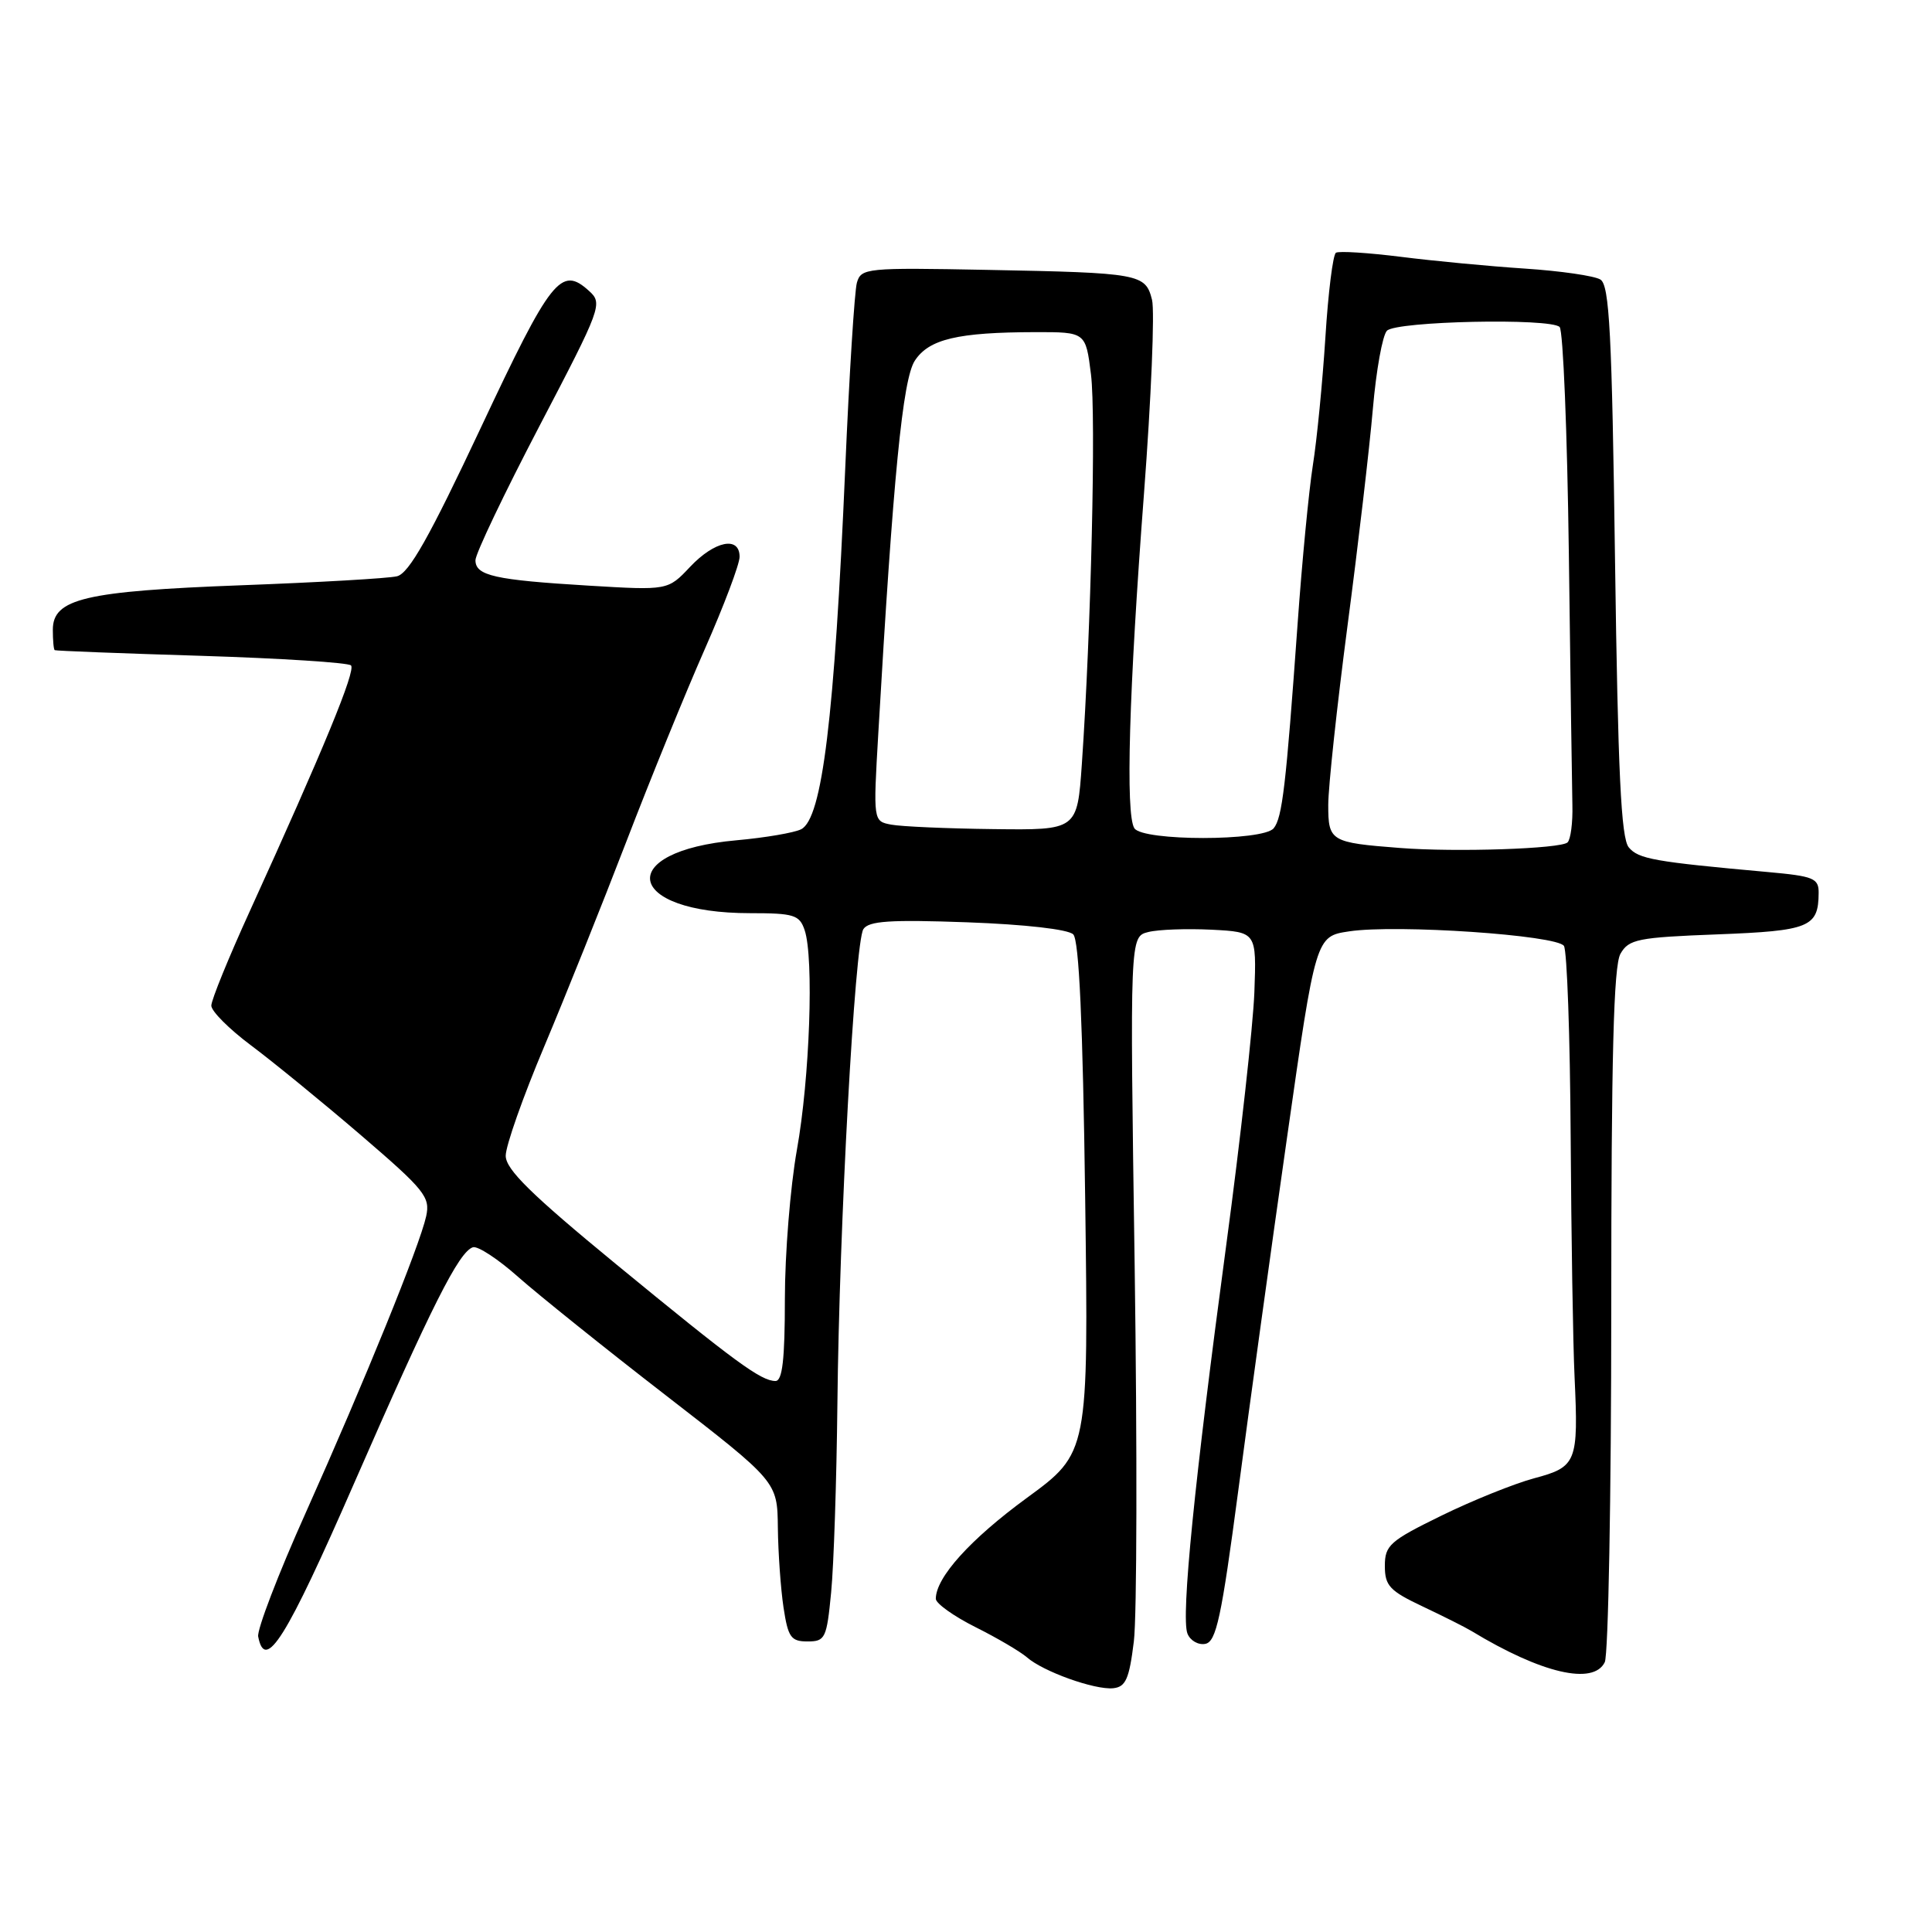 <?xml version="1.0" encoding="UTF-8" standalone="no"?>
<!DOCTYPE svg PUBLIC "-//W3C//DTD SVG 1.1//EN" "http://www.w3.org/Graphics/SVG/1.1/DTD/svg11.dtd" >
<svg xmlns="http://www.w3.org/2000/svg" xmlns:xlink="http://www.w3.org/1999/xlink" version="1.1" viewBox="0 0 256 256">
 <g >
 <path fill="currentColor"
d=" M 150.24 217.50 C 150.65 214.20 150.69 191.84 150.35 167.81 C 149.71 124.11 149.71 124.11 152.15 123.50 C 153.49 123.16 157.26 123.03 160.54 123.19 C 166.50 123.50 166.50 123.50 166.21 131.50 C 166.04 135.90 164.37 150.97 162.48 165.00 C 158.27 196.31 156.48 214.20 157.34 216.45 C 157.70 217.38 158.77 218.00 159.71 217.82 C 161.16 217.54 161.85 214.33 164.08 197.49 C 165.53 186.50 168.43 165.48 170.53 150.79 C 174.34 124.07 174.34 124.07 178.77 123.41 C 185.06 122.46 206.32 123.91 207.23 125.34 C 207.64 125.98 208.04 137.30 208.12 150.50 C 208.20 163.70 208.43 178.10 208.64 182.50 C 209.16 193.76 208.92 194.38 203.28 195.88 C 200.65 196.59 195.12 198.81 191.00 200.83 C 184.15 204.18 183.50 204.76 183.50 207.50 C 183.50 210.12 184.14 210.80 188.50 212.86 C 191.25 214.16 194.18 215.63 195.00 216.13 C 204.24 221.73 211.13 223.34 212.64 220.25 C 213.11 219.29 213.50 198.25 213.50 173.50 C 213.50 139.98 213.81 127.96 214.72 126.38 C 215.82 124.45 217.01 124.21 227.55 123.81 C 239.77 123.34 240.95 122.86 240.98 118.33 C 241.00 116.37 240.33 116.10 234.25 115.55 C 219.16 114.19 217.10 113.82 215.82 112.28 C 214.80 111.06 214.39 102.38 214.00 74.31 C 213.59 44.11 213.26 37.77 212.06 37.04 C 211.27 36.55 206.77 35.90 202.06 35.59 C 197.35 35.28 189.96 34.58 185.62 34.03 C 181.29 33.49 177.42 33.24 177.02 33.49 C 176.62 33.73 175.99 38.79 175.62 44.72 C 175.24 50.65 174.50 58.27 173.96 61.65 C 173.43 65.02 172.52 74.47 171.94 82.65 C 170.40 104.17 169.91 108.35 168.77 109.75 C 167.37 111.47 151.42 111.47 150.31 109.75 C 149.12 107.92 149.59 91.61 151.58 65.46 C 152.54 52.80 153.02 41.22 152.65 39.73 C 151.78 36.28 151.09 36.15 130.81 35.76 C 114.75 35.45 114.10 35.52 113.54 37.47 C 113.23 38.59 112.53 49.62 112.00 62.00 C 110.57 95.14 108.95 108.45 106.16 109.88 C 105.25 110.34 101.40 111.00 97.61 111.34 C 81.29 112.79 82.81 121.00 99.40 121.00 C 105.21 121.00 105.94 121.23 106.62 123.25 C 107.86 126.93 107.30 142.86 105.59 152.38 C 104.72 157.27 104.00 166.15 104.00 172.13 C 104.00 180.16 103.67 183.00 102.75 182.99 C 100.83 182.98 97.42 180.48 81.62 167.50 C 70.38 158.26 67.02 154.96 67.01 153.15 C 67.00 151.85 69.30 145.33 72.12 138.65 C 74.93 131.97 79.83 119.75 83.00 111.50 C 86.17 103.25 90.84 91.79 93.38 86.03 C 95.92 80.27 98.00 74.76 98.00 73.78 C 98.00 70.99 94.70 71.66 91.44 75.11 C 88.50 78.23 88.50 78.23 78.00 77.60 C 65.54 76.85 63.00 76.28 63.00 74.23 C 63.00 73.38 66.81 65.39 71.47 56.47 C 79.71 40.70 79.89 40.21 78.04 38.54 C 74.34 35.19 73.03 36.84 63.71 56.68 C 56.87 71.23 54.19 75.98 52.60 76.36 C 51.44 76.64 42.17 77.17 32.00 77.55 C 11.23 78.33 7.00 79.33 7.00 83.45 C 7.00 84.85 7.11 86.07 7.25 86.15 C 7.39 86.24 16.13 86.58 26.67 86.90 C 37.21 87.23 46.14 87.80 46.51 88.17 C 47.17 88.84 42.89 99.24 33.11 120.71 C 30.30 126.87 28.00 132.51 28.00 133.25 C 28.00 133.99 30.36 136.35 33.25 138.51 C 36.14 140.67 42.68 146.01 47.79 150.39 C 56.28 157.68 57.03 158.60 56.47 161.16 C 55.61 165.07 48.32 183.00 40.50 200.47 C 36.86 208.58 34.04 215.95 34.21 216.85 C 35.13 221.62 37.91 217.17 46.94 196.50 C 57.19 173.06 60.80 165.87 62.66 165.27 C 63.29 165.06 66.00 166.83 68.66 169.20 C 71.33 171.56 80.14 178.64 88.25 184.91 C 103.00 196.33 103.00 196.33 103.07 202.41 C 103.11 205.76 103.45 210.53 103.82 213.00 C 104.42 216.95 104.80 217.50 107.00 217.50 C 109.35 217.50 109.54 217.10 110.13 211.00 C 110.48 207.43 110.85 196.18 110.96 186.00 C 111.20 162.52 113.26 124.93 114.40 123.12 C 115.10 122.03 117.92 121.84 128.18 122.21 C 135.82 122.49 141.54 123.14 142.21 123.81 C 142.98 124.58 143.48 135.48 143.79 158.72 C 144.24 192.50 144.24 192.50 136.05 198.49 C 128.55 203.98 124.00 209.03 124.00 211.85 C 124.00 212.46 126.36 214.15 129.25 215.60 C 132.14 217.04 135.20 218.85 136.07 219.60 C 138.21 221.49 145.06 223.94 147.50 223.70 C 149.16 223.53 149.63 222.48 150.24 217.50 Z  M 185.50 112.36 C 176.30 111.65 176.00 111.47 176.00 106.66 C 176.00 104.29 177.15 93.61 178.55 82.93 C 179.96 72.24 181.47 59.31 181.91 54.19 C 182.35 49.08 183.19 44.41 183.78 43.82 C 185.05 42.55 205.44 42.12 206.66 43.33 C 207.12 43.79 207.67 57.29 207.88 73.33 C 208.08 89.37 208.30 104.39 208.35 106.69 C 208.41 109.00 208.12 111.22 207.71 111.62 C 206.86 112.47 192.90 112.94 185.50 112.36 Z  M 118.10 109.27 C 115.70 108.82 115.70 108.82 116.38 97.16 C 118.35 63.11 119.61 50.24 121.22 47.79 C 123.09 44.93 126.91 44.03 137.18 44.01 C 143.86 44.00 143.86 44.00 144.56 49.61 C 145.24 55.06 144.57 83.57 143.35 101.25 C 142.74 110.00 142.74 110.00 131.62 109.86 C 125.50 109.79 119.42 109.52 118.10 109.27 Z "/>
</g>
</svg>